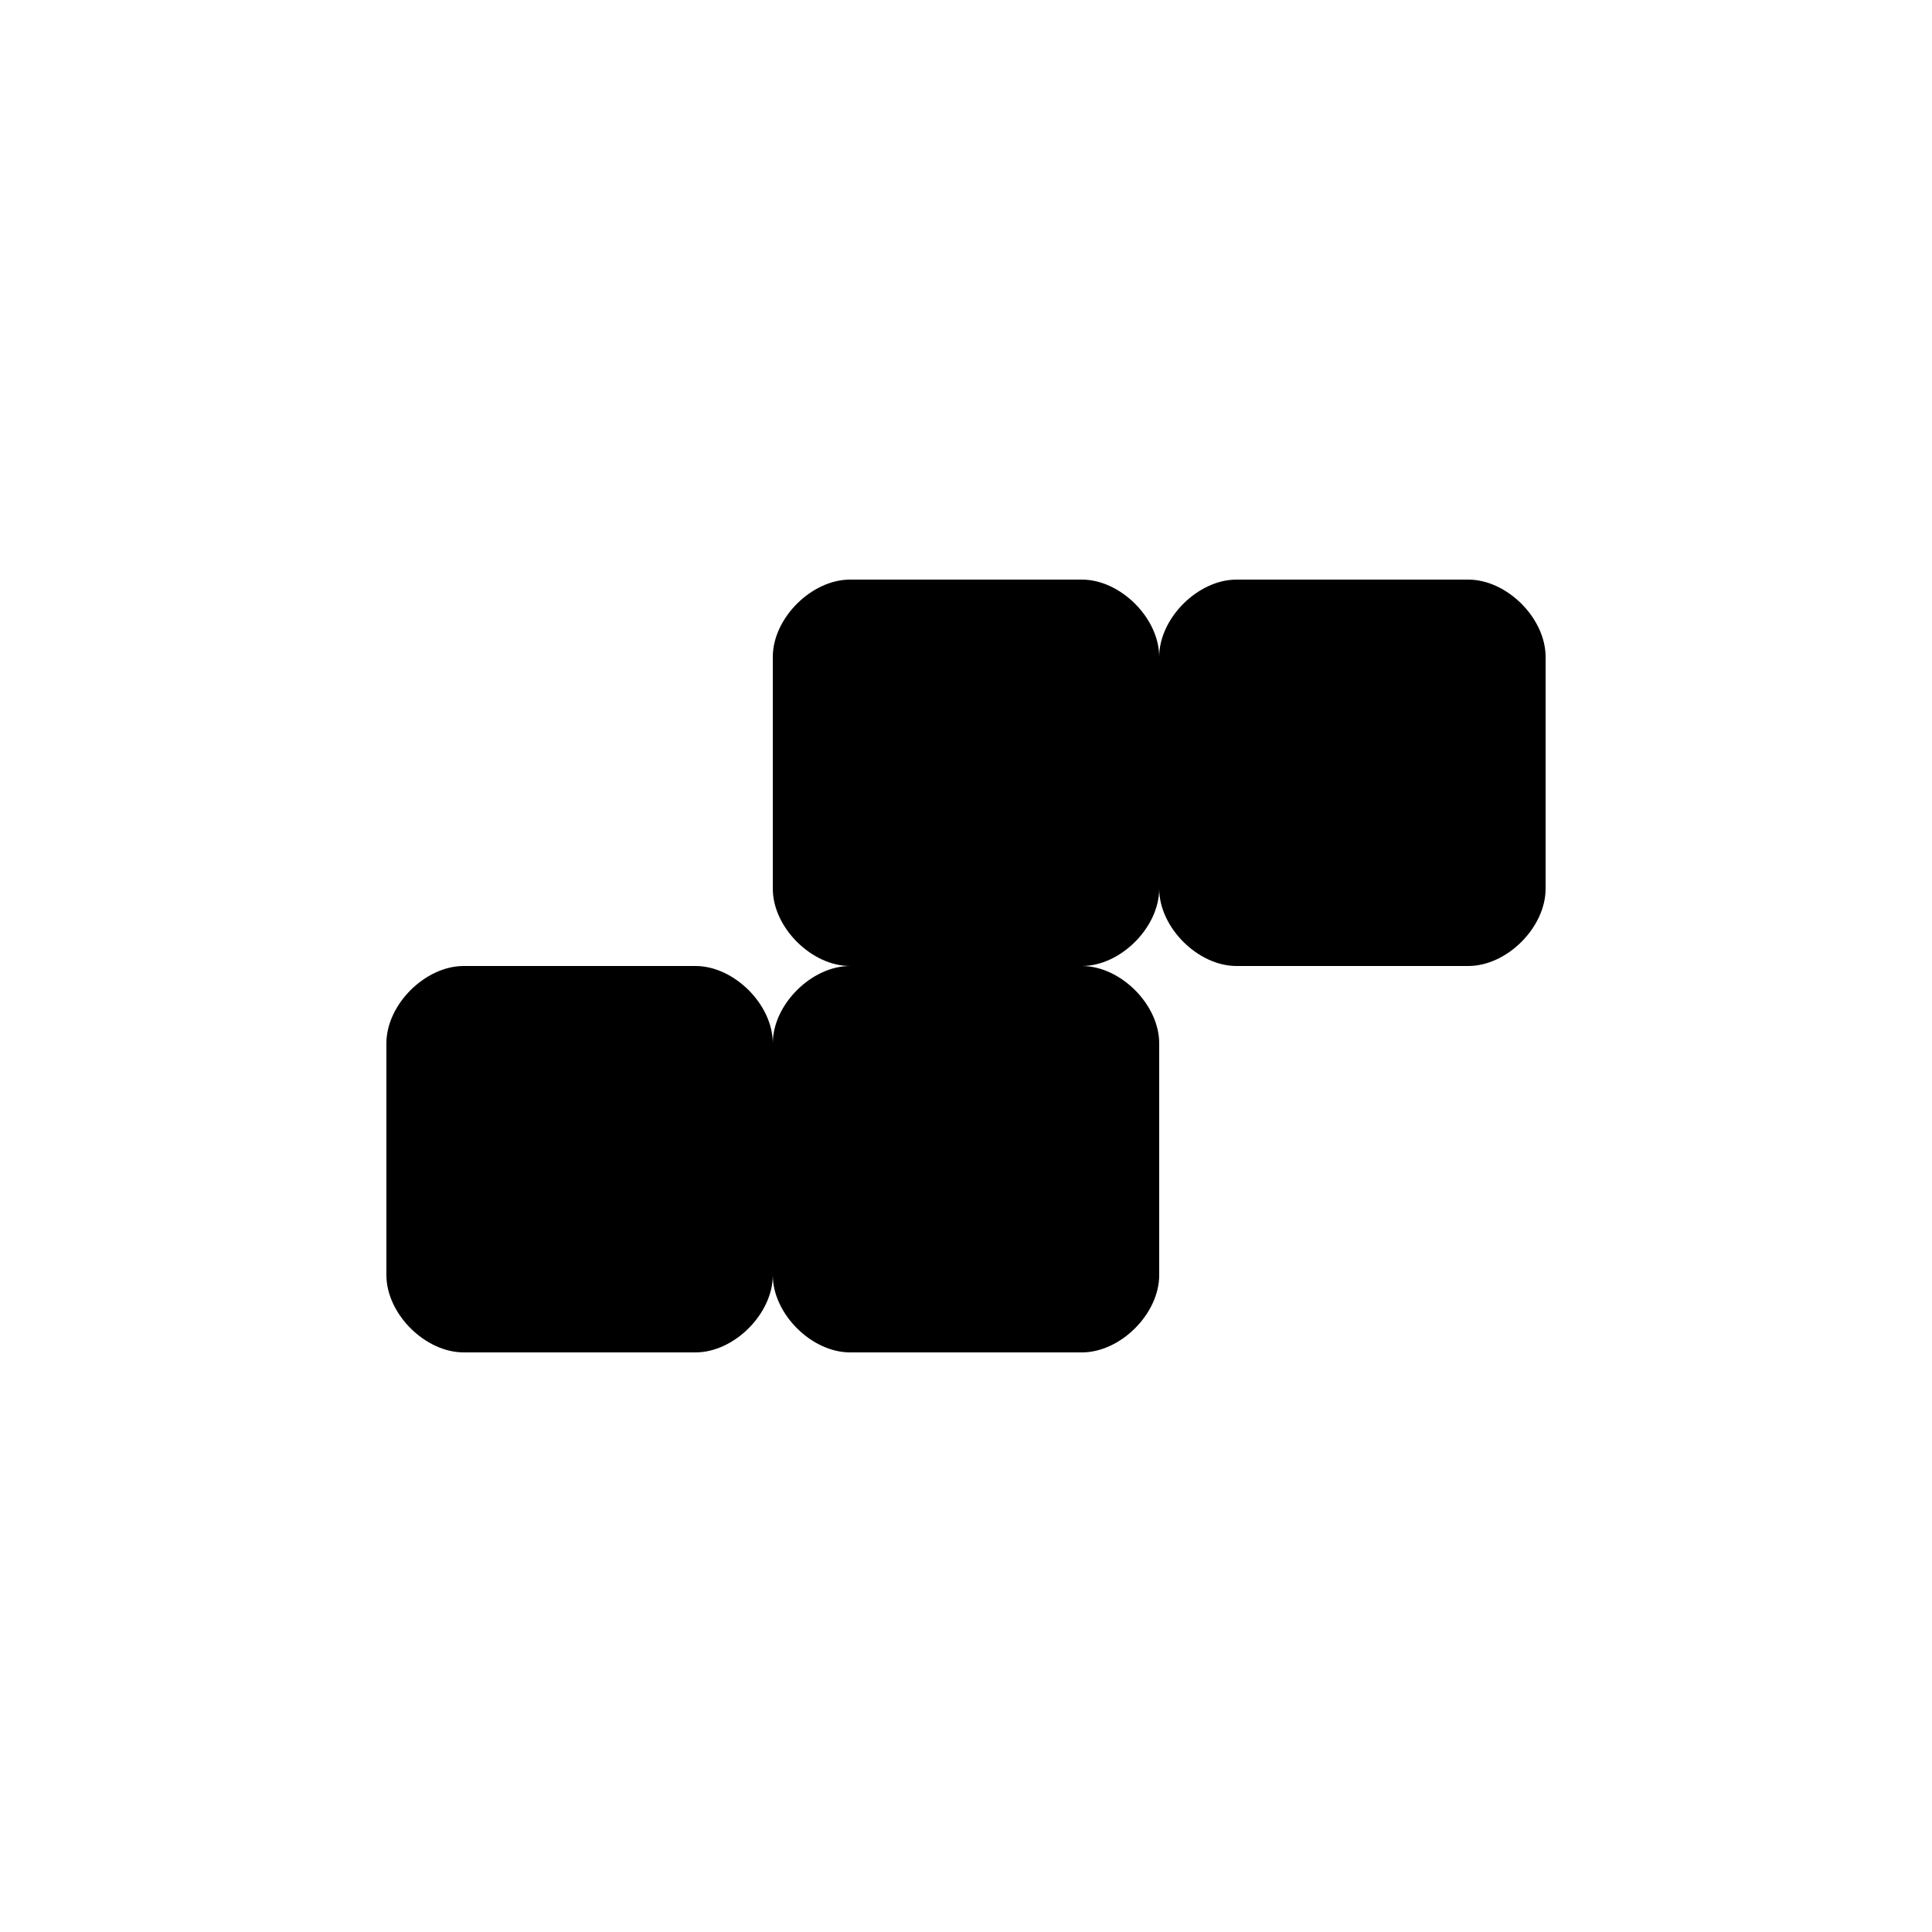 <svg version="1.1" xmlns="http://www.w3.org/2000/svg" viewBox="0 0 100 100"><path stroke="#111111" stroke-width="0" stroke-linejoin="round" stroke-linecap="round" fill="#000000" d="M 64 30 C 68 30 72 30 76 30 C 78 30 80 32 80 34 C 80 38 80 42 80 46 C 80 48 78 50 76 50 C 72 50 68 50 64 50 C 62 50 60 48 60 46 C 60 42 60 38 60 34 C 60 32 62 30 64 30 Z M 44 30 C 48 30 52 30 56 30 C 58 30 60 32 60 34 C 60 38 60 42 60 46 C 60 48 58 50 56 50 C 52 50 48 50 44 50 C 42 50 40 48 40 46 C 40 42 40 38 40 34 C 40 32 42 30 44 30 Z M 44 50 C 48 50 52 50 56 50 C 58 50 60 52 60 54 C 60 58 60 62 60 66 C 60 68 58 70 56 70 C 52 70 48 70 44 70 C 42 70 40 68 40 66 C 40 62 40 58 40 54 C 40 52 42 50 44 50 Z M 24 50 C 28 50 32 50 36 50 C 38 50 40 52 40 54 C 40 58 40 62 40 66 C 40 68 38 70 36 70 C 32 70 28 70 24 70 C 22 70 20 68 20 66 C 20 62 20 58 20 54 C 20 52 22 50 24 50 Z"></path></svg>